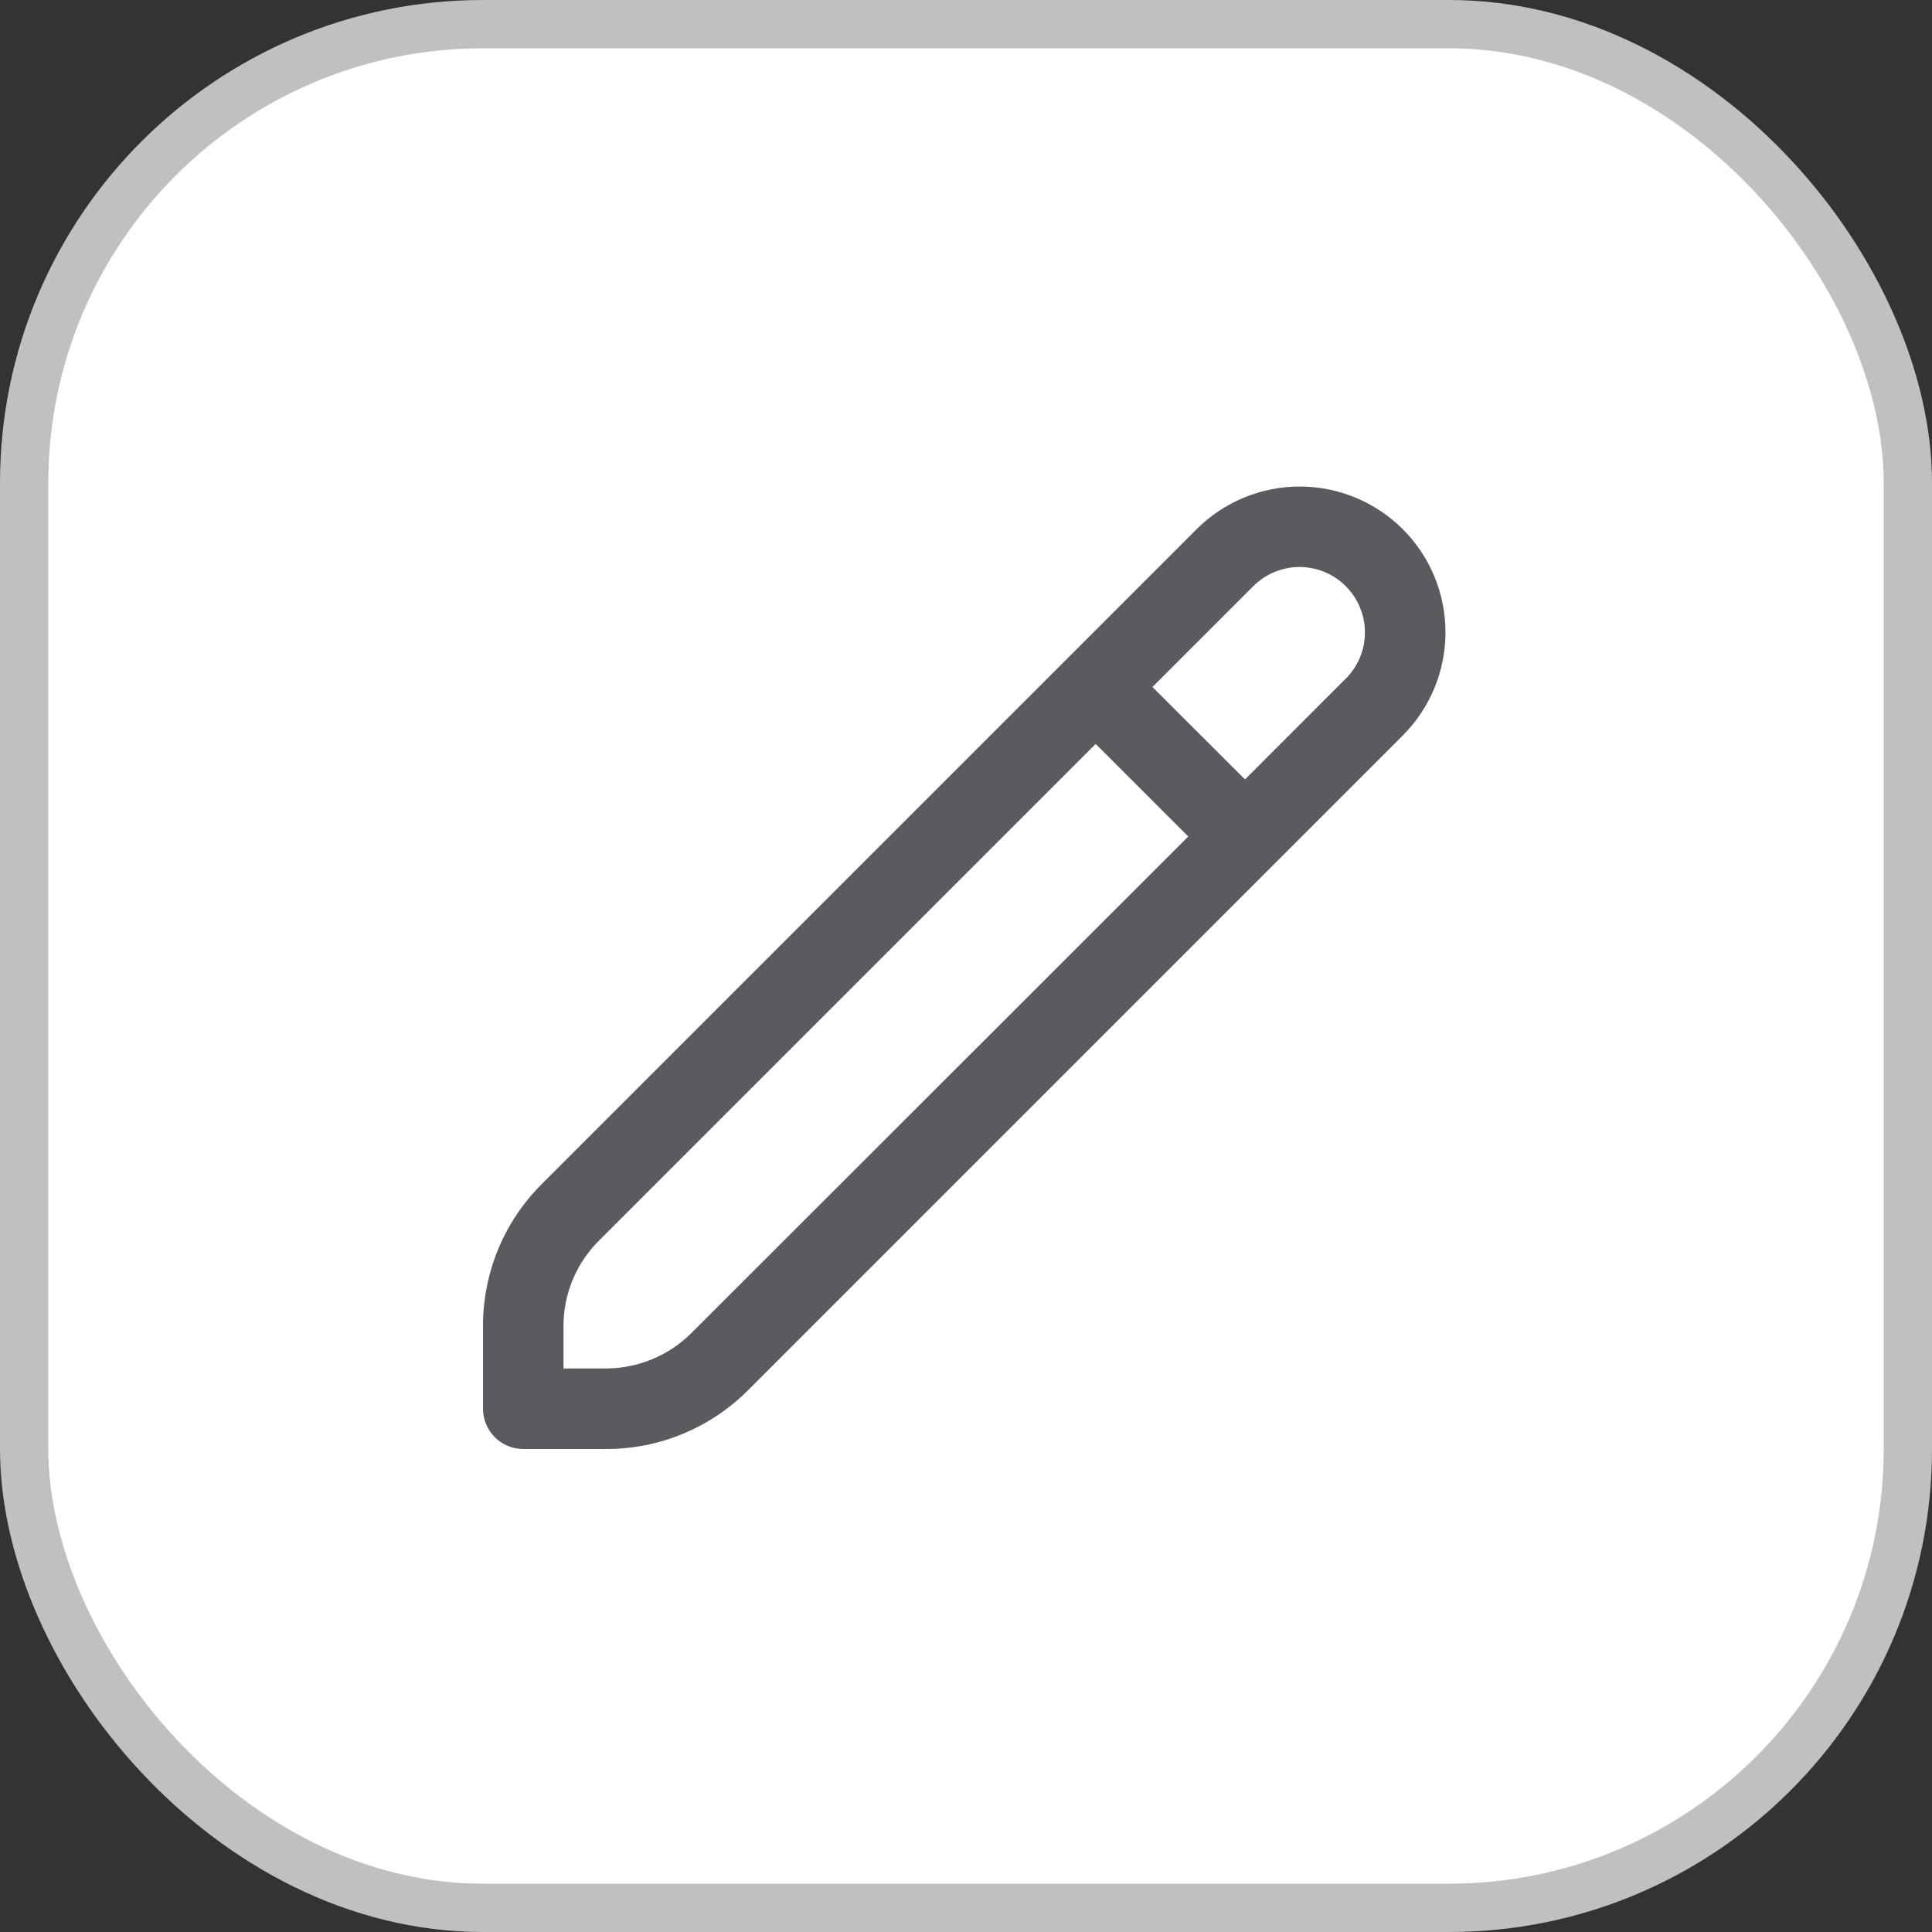 <svg width="40" height="40" viewBox="0 0 40 40" fill="none" xmlns="http://www.w3.org/2000/svg">
<rect x="0" y="0" width="40" height="40" fill="#333333" stroke="none"/>
<rect x="0.5" y="0.5" width="39" height="39" rx="9.5" fill="white"/>
<rect x="0.5" y="0.5" width="39" height="39" rx="9.5" stroke="#BFC0C2"/>
<g clip-path="url(#clip0_9304_14230)">
<path d="M29.044 10.957C28.478 10.391 27.71 10.073 26.909 10.073C26.109 10.073 25.341 10.391 24.774 10.957L11.221 24.51C10.833 24.896 10.525 25.355 10.315 25.861C10.106 26.366 9.999 26.908 10 27.456V29.167C10 29.388 10.088 29.6 10.244 29.756C10.4 29.912 10.612 30 10.833 30H12.544C13.091 30.002 13.634 29.895 14.139 29.685C14.645 29.476 15.104 29.168 15.49 28.78L29.044 15.226C29.61 14.659 29.927 13.892 29.927 13.091C29.927 12.291 29.61 11.523 29.044 10.957ZM14.312 27.602C13.842 28.069 13.207 28.331 12.544 28.333H11.667V27.456C11.666 27.127 11.73 26.802 11.856 26.499C11.982 26.195 12.166 25.92 12.399 25.688L22.685 15.402L24.602 17.319L14.312 27.602ZM27.865 14.047L25.777 16.137L23.86 14.224L25.949 12.135C26.075 12.009 26.224 11.91 26.389 11.842C26.553 11.774 26.729 11.739 26.907 11.739C27.085 11.74 27.261 11.775 27.425 11.843C27.589 11.911 27.738 12.011 27.864 12.137C27.989 12.263 28.089 12.412 28.157 12.577C28.225 12.741 28.259 12.917 28.259 13.095C28.259 13.273 28.224 13.449 28.156 13.613C28.087 13.777 27.988 13.926 27.862 14.052L27.865 14.047Z" fill="#5B5A5F"/>
</g>
<defs>
<clipPath id="clip0_9304_14230">
<rect width="20" height="20" fill="white" transform="translate(10 10)"/>
</clipPath>
</defs>
</svg>
